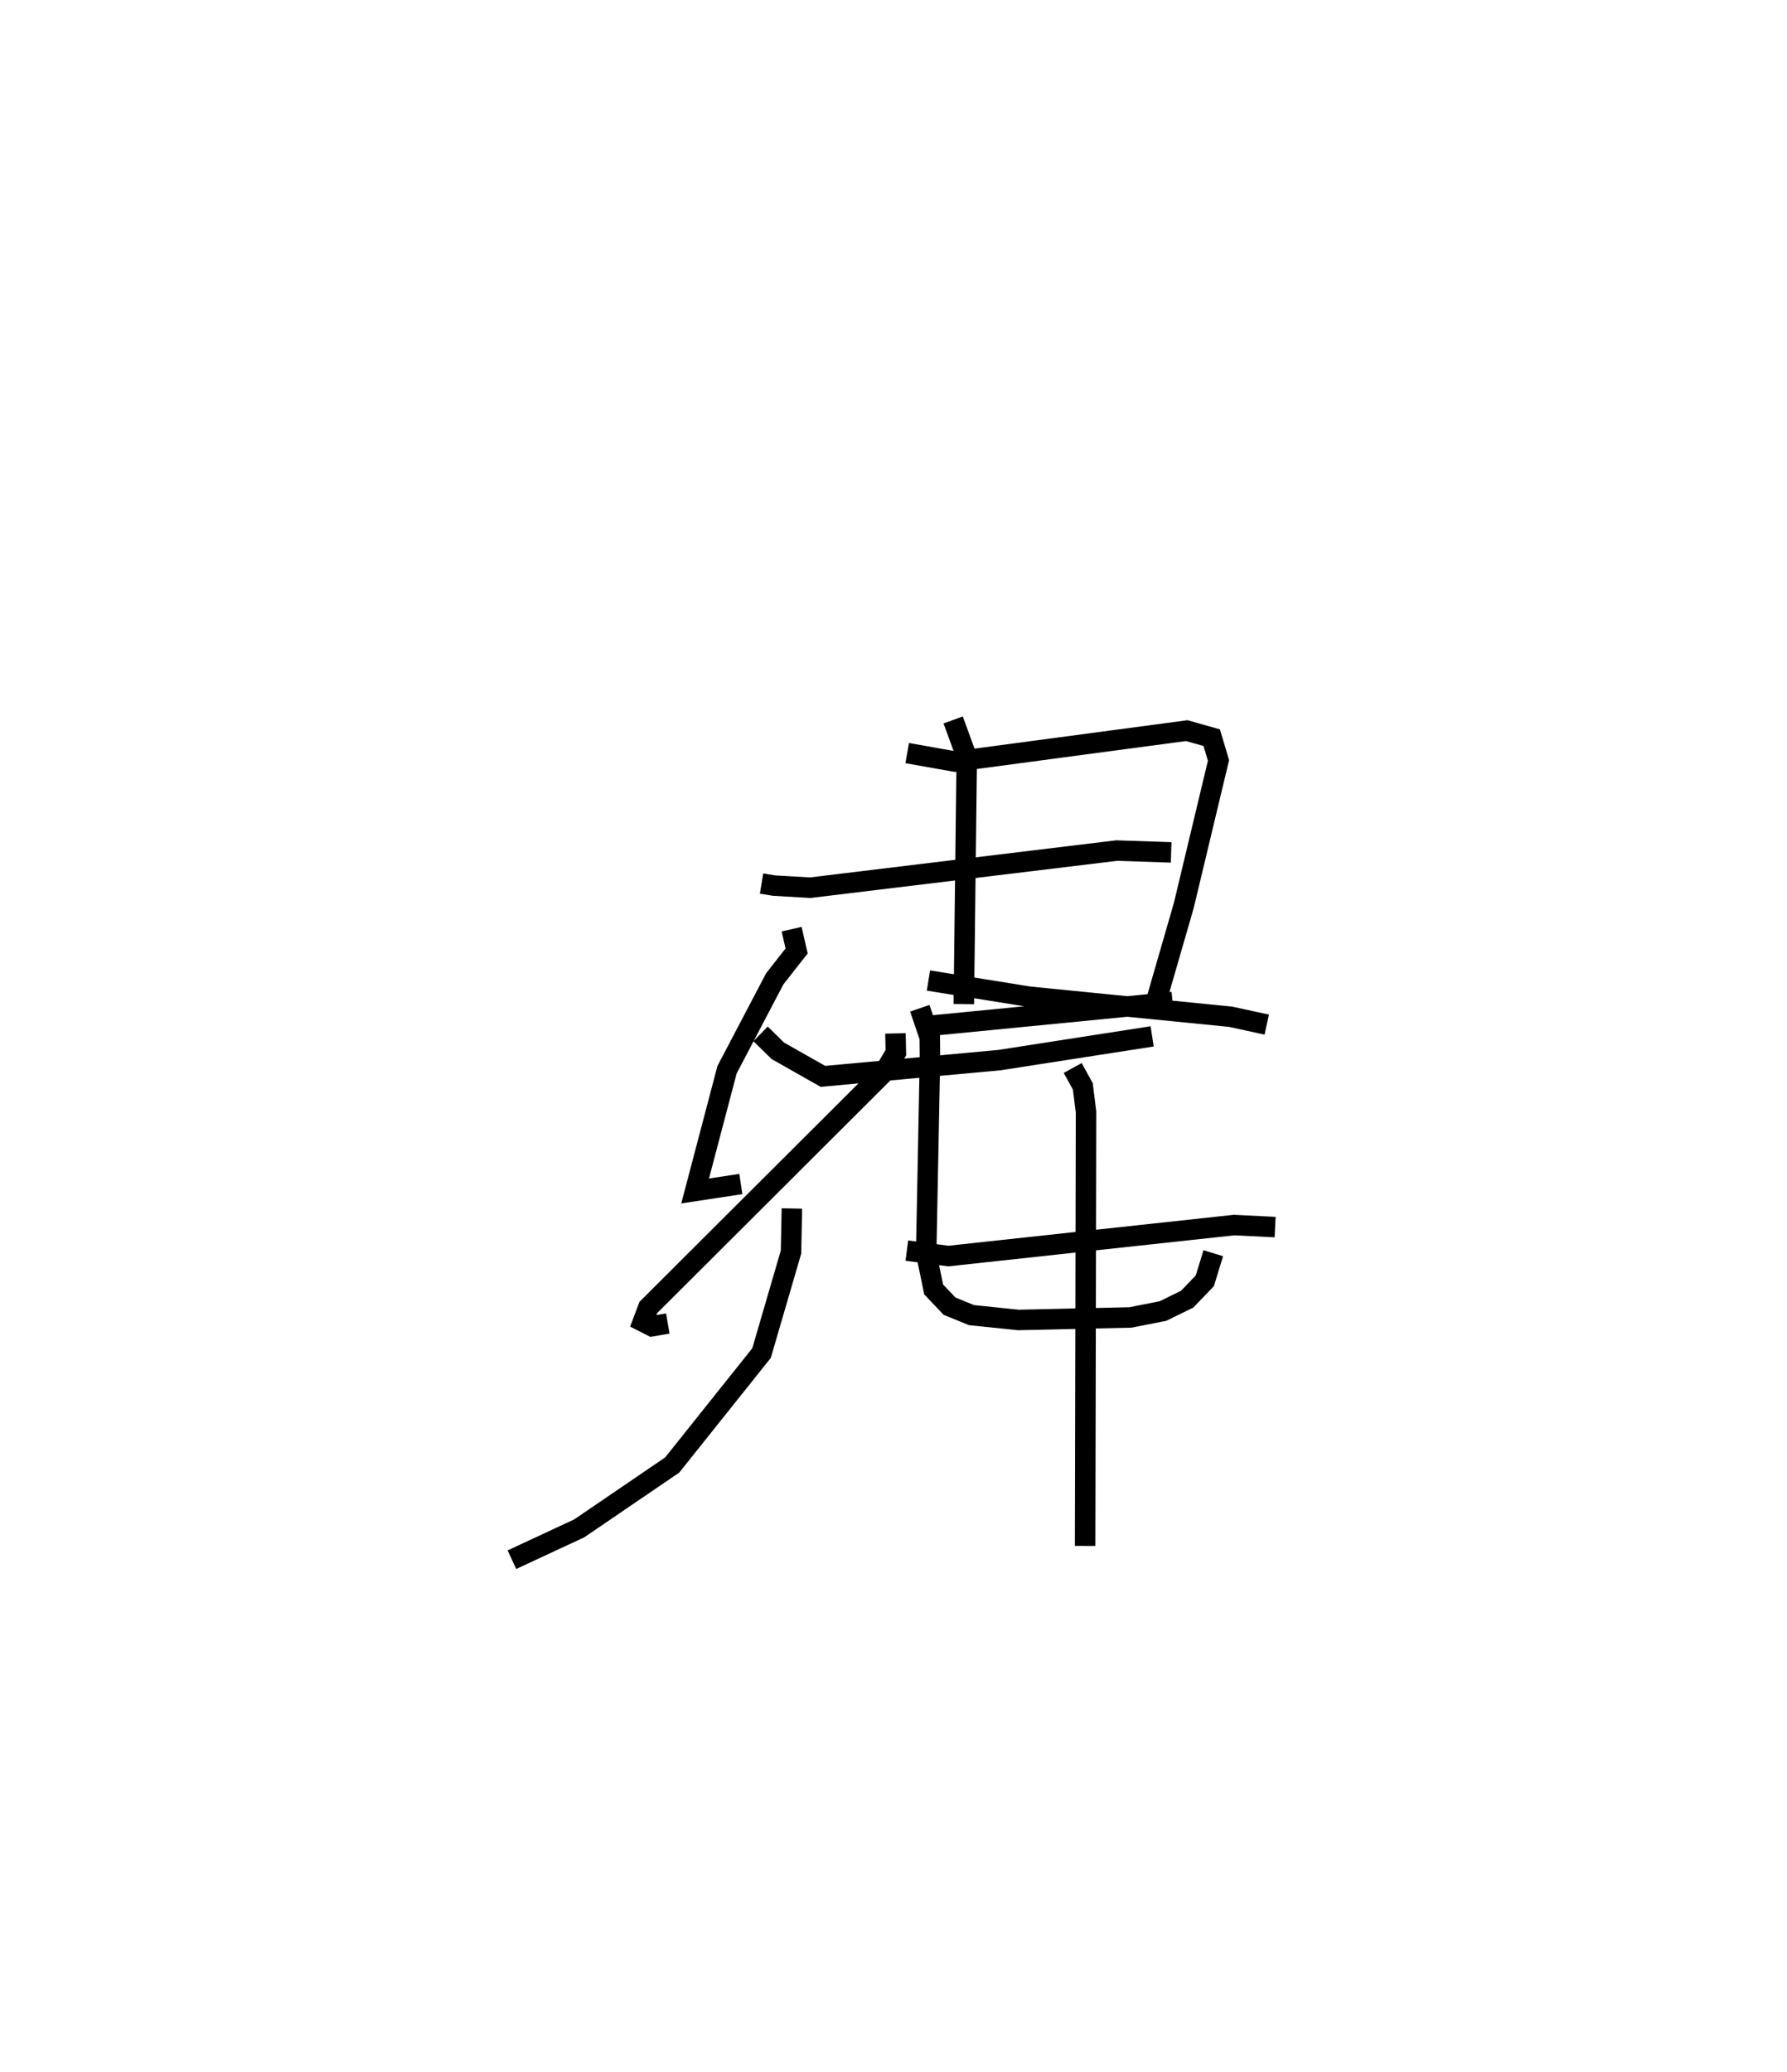 <?xml version="1.0" encoding="utf-8" ?>
<svg baseProfile="full" height="101.152" version="1.1" width="87.272" xmlns="http://www.w3.org/2000/svg" xmlns:ev="http://www.w3.org/2001/xml-events" xmlns:xlink="http://www.w3.org/1999/xlink"><defs /><rect fill="white" height="101.152" width="87.272" x="0" y="0" /><path d="M30.394,25 m0.0,0.0 m6.798,18.14 l0.61,0.1 1.766,0.102 l14.961,-1.812 2.667,0.088 m-10.646,-6.467 l0.664,1.821 -0.144,12.054 m-9.926,1.454 l0.845,0.827 2.201,1.247 l8.614,-0.793 7.464,-1.16 m-17.607,-5.234 l0.243,1.063 -1.071,1.368 l-2.326,4.431 -1.559,5.92 l2.233,-0.339 m7.55,-7.354 l0.02,0.94 -0.548,0.93 l-11.544,11.515 -0.259,0.688 l0.441,0.224 0.773,-0.133 m6.059,-5.616 l-0.042,2.127 -1.439,4.933 l-4.364,5.465 -4.542,3.095 l-3.285,1.528 m19.304,-39.382 l2.333,0.414 11.321,-1.511 l1.218,0.345 0.331,1.11 l-1.695,7.083 -1.377,4.766 m-10.843,1.09 l11.672,-1.142 m-12.345,0.304 l0.487,1.422 0.01,1.073 l-0.185,9.463 0.366,1.771 l0.775,0.816 1.072,0.437 l2.289,0.237 5.472,-0.123 l1.592,-0.314 1.18,-0.578 l0.862,-0.897 0.414,-1.348 m-13.911,-13.313 l4.936,0.792 9.82,0.976 l1.766,0.384 m-17.577,11.034 l2.029,0.266 13.952,-1.513 l2.005,0.099 m-9.886,-7.767 l0.494,0.896 0.157,1.251 l-0.044,21.188 " fill="none" stroke="black" stroke-width="1" /></svg>